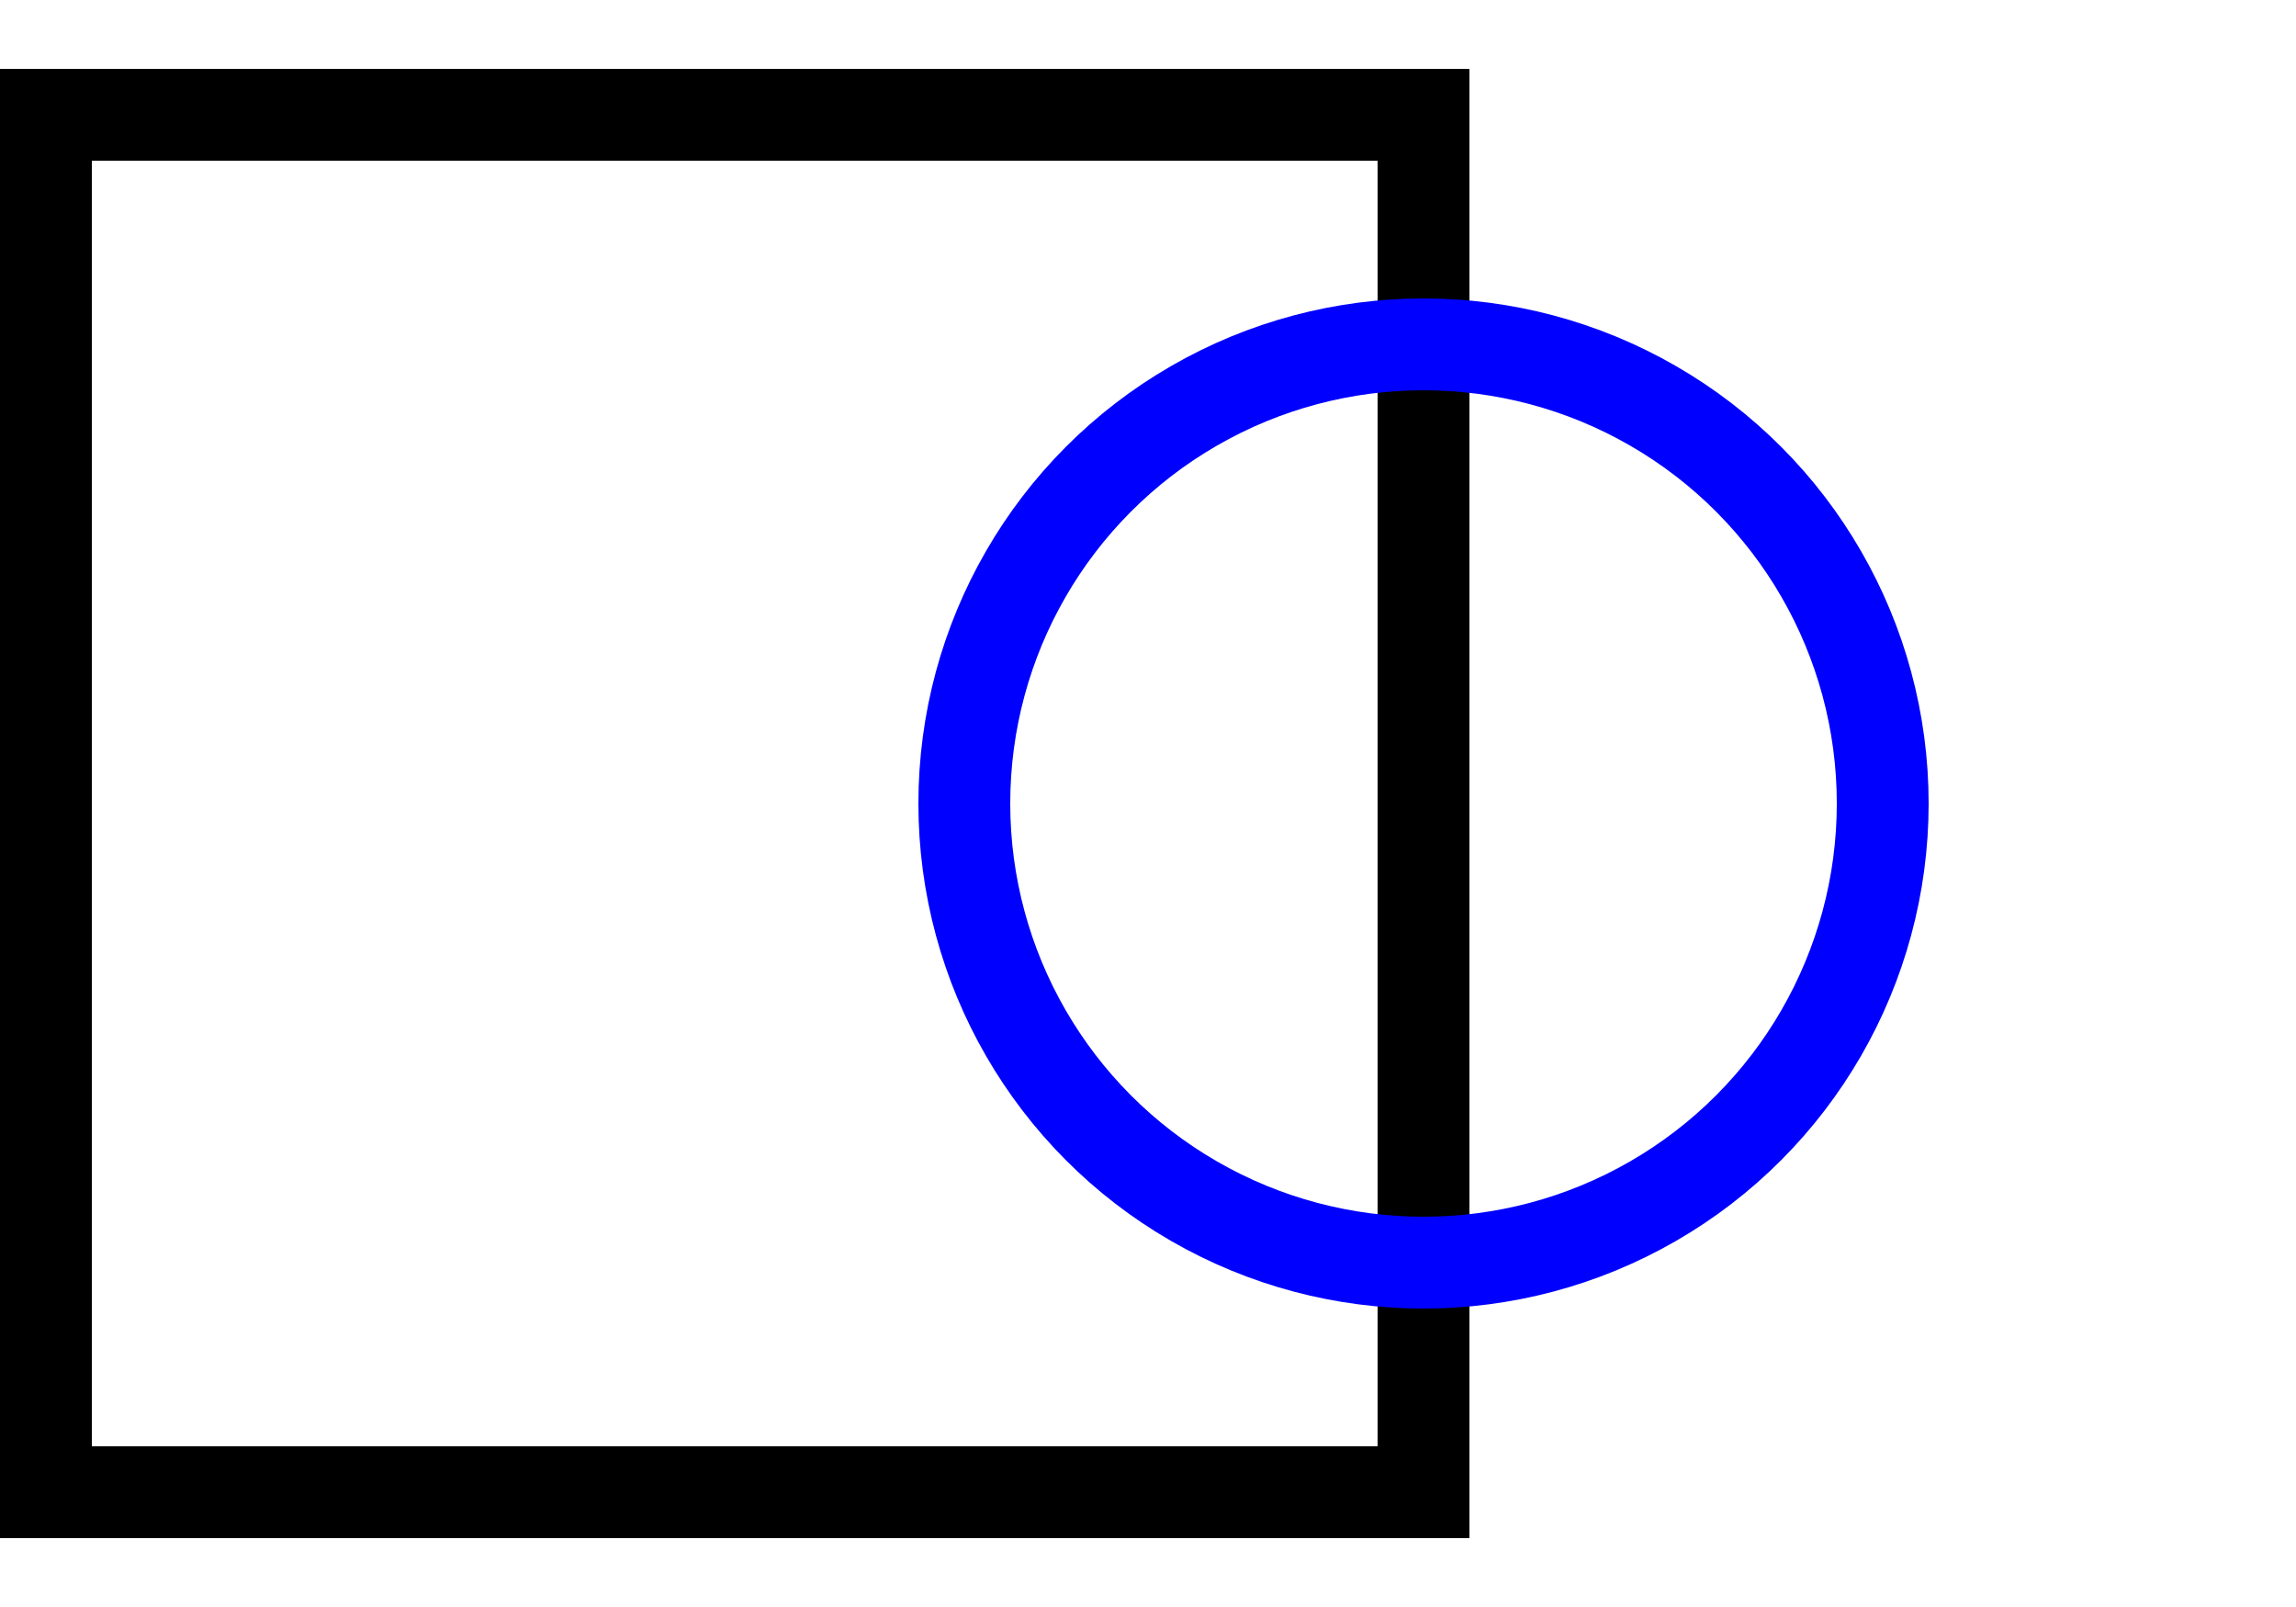 <svg width="100" height="70" viewBox="0 0 100 70" fill="none" xmlns="http://www.w3.org/2000/svg">
<rect x="2" y="5" width="60" height="60" stroke="#000000" stroke-width="4"/>
<circle cx="62" cy="35" r="20" stroke="#0000FF" stroke-width="4"/>
</svg>
